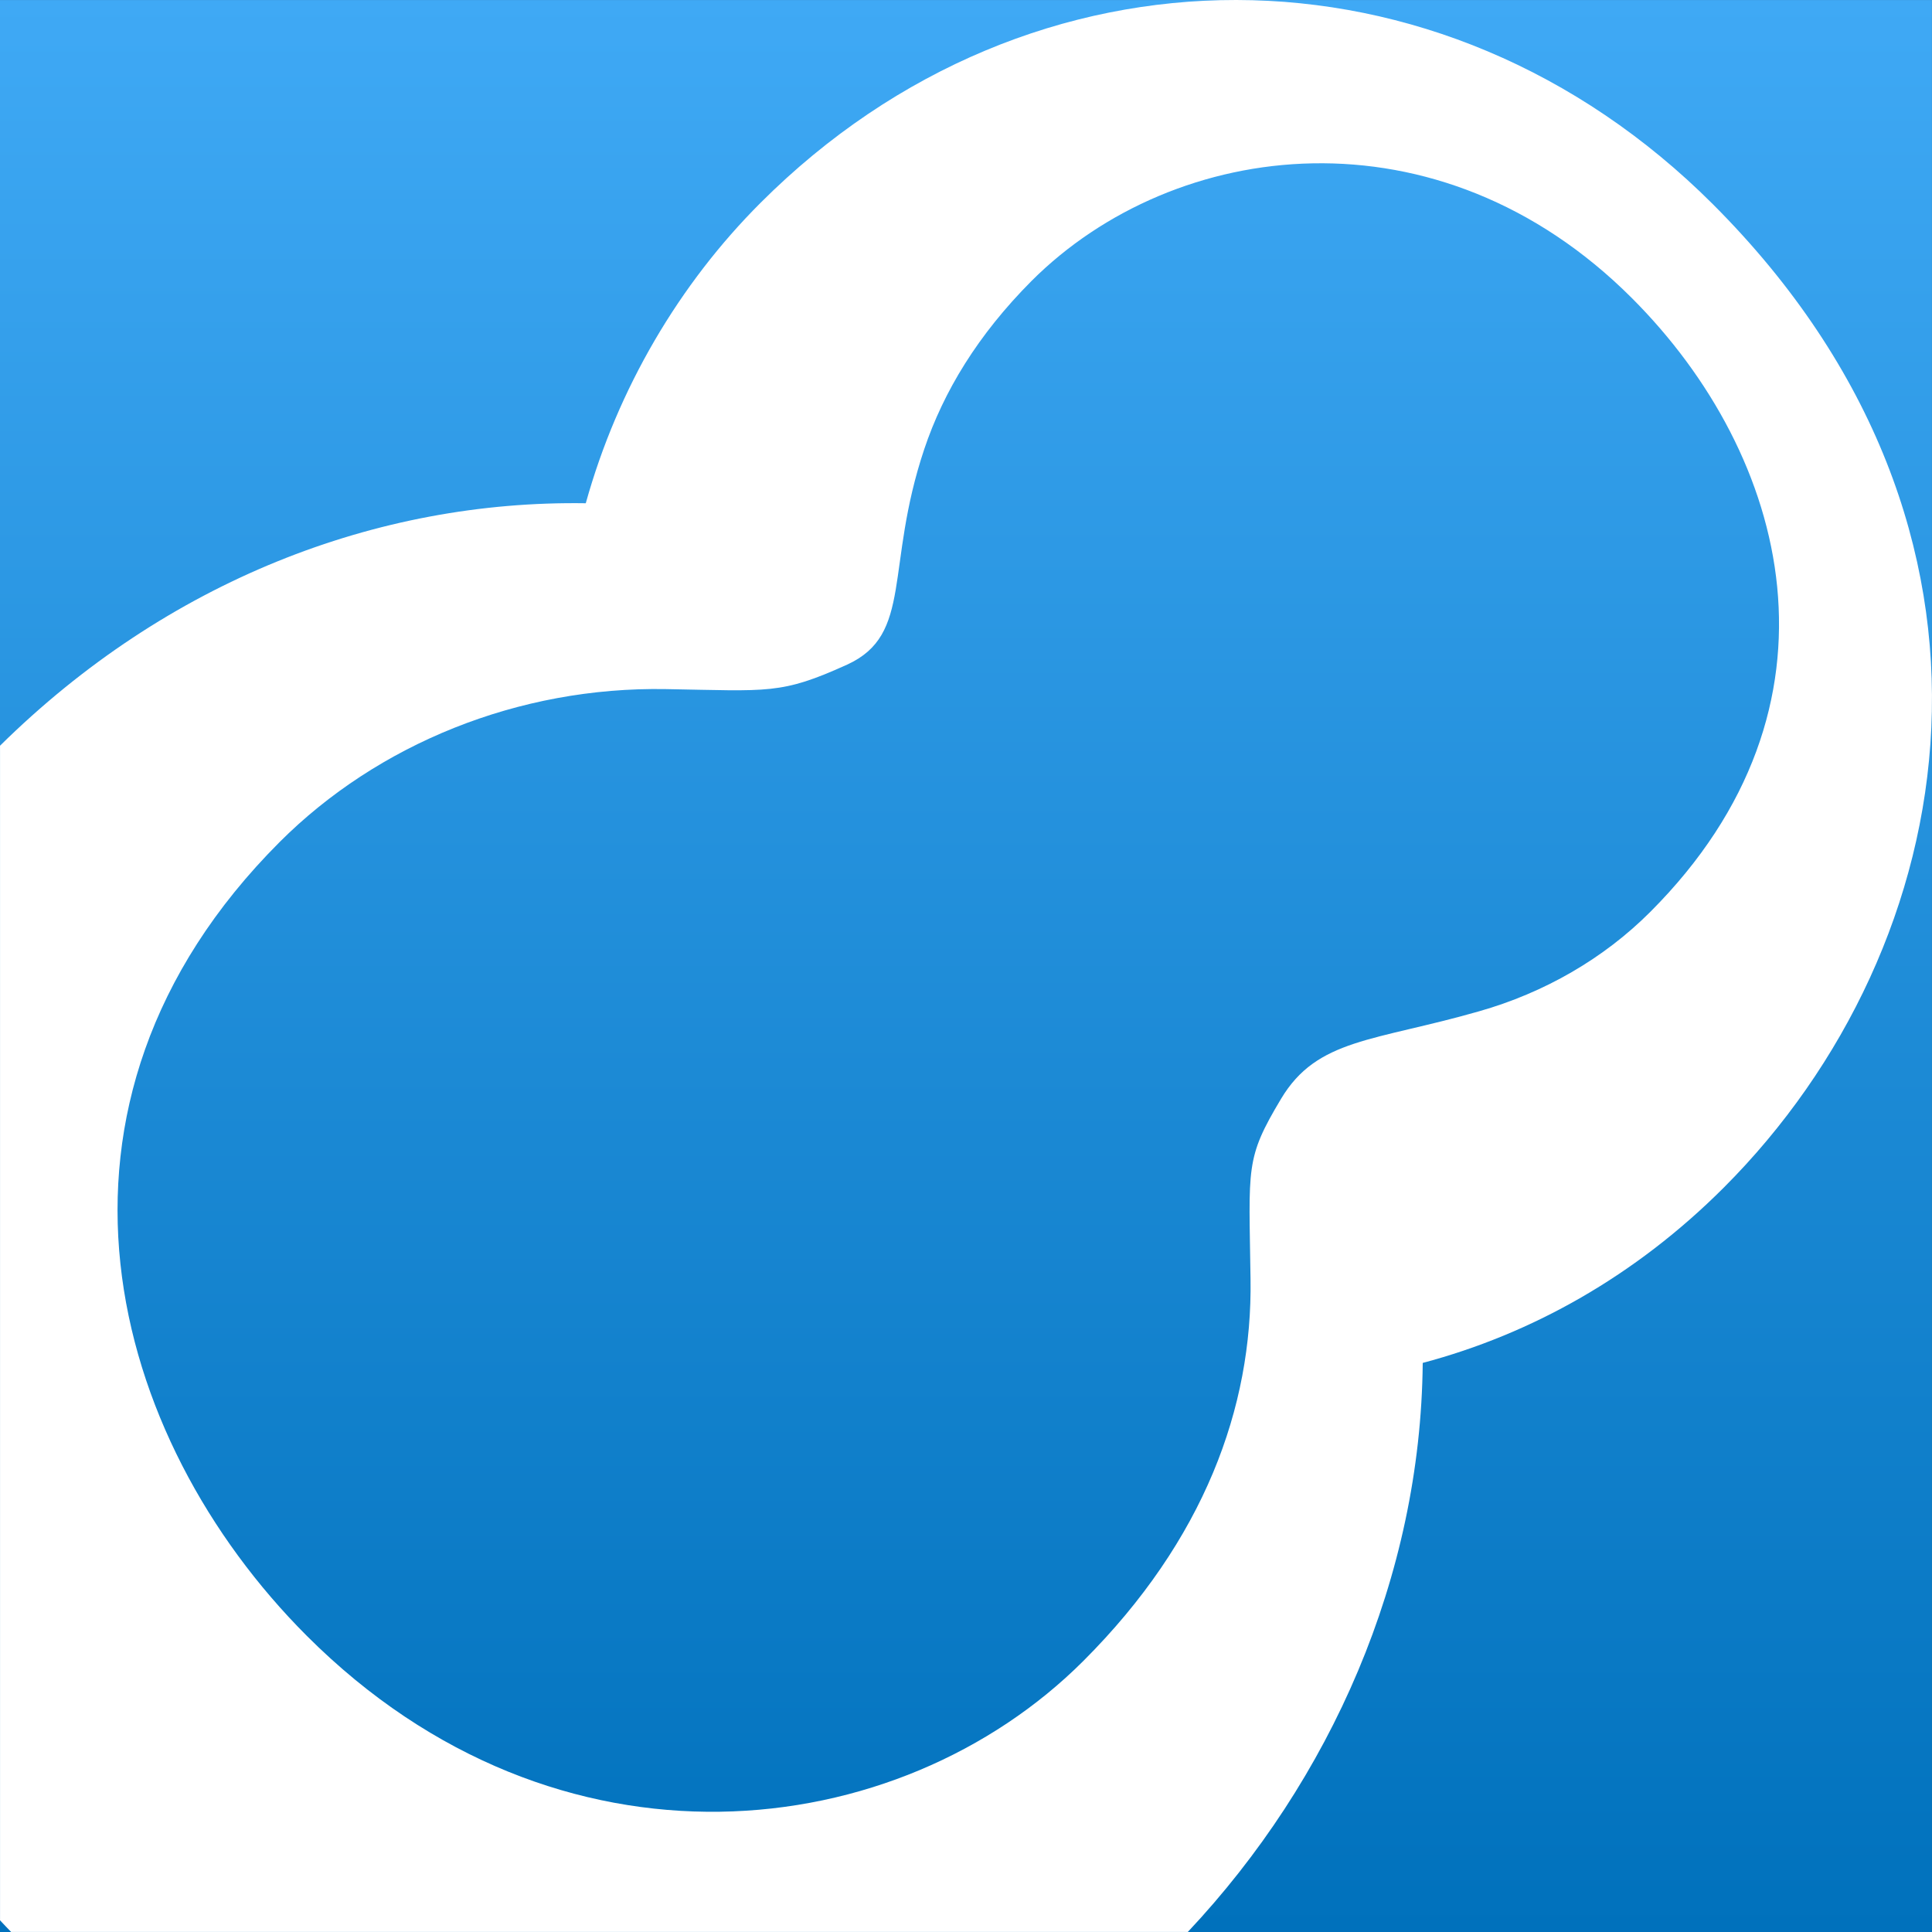 <?xml version="1.0" encoding="UTF-8" standalone="no"?>
<!-- Created with Inkscape (http://www.inkscape.org/) -->

<svg
   xmlns:dc="http://purl.org/dc/elements/1.1/"
   xmlns:cc="http://creativecommons.org/ns#"
   xmlns:rdf="http://www.w3.org/1999/02/22-rdf-syntax-ns#"
   xmlns:svg="http://www.w3.org/2000/svg"
   xmlns="http://www.w3.org/2000/svg"
   xmlns:xlink="http://www.w3.org/1999/xlink"
   xmlns:sodipodi="http://sodipodi.sourceforge.net/DTD/sodipodi-0.dtd"
   xmlns:inkscape="http://www.inkscape.org/namespaces/inkscape"
   width="60.001"
   height="60.001"
   id="svg5342"
   version="1.1"
   inkscape:version="0.48.1 r9760"
   sodipodi:docname="新規ドキュメント 41">
  <rect width="100%" height="100%" fill="#333333" stroke="none"/>
  <defs
     id="defs5344">
    <linearGradient
       inkscape:collect="always"
       xlink:href="#SVGID_9_"
       id="linearGradient5521"
       gradientUnits="userSpaceOnUse"
       x1="470.15"
       y1="437.059"
       x2="470.15"
       y2="497.059" />
    <linearGradient
       id="SVGID_9_"
       gradientUnits="userSpaceOnUse"
       x1="470.15"
       y1="437.059"
       x2="470.15"
       y2="497.059">
      <stop
         offset="0"
         style="stop-color:#3FA9F5"
         id="stop4050" />
      <stop
         offset="1"
         style="stop-color:#0071BC"
         id="stop4052" />
    </linearGradient>
    <linearGradient
       y2="497.059"
       x2="470.15"
       y1="437.059"
       x1="470.15"
       gradientUnits="userSpaceOnUse"
       id="linearGradient5566"
       xlink:href="#SVGID_9_"
       inkscape:collect="always" />
    <linearGradient
       inkscape:collect="always"
       xlink:href="#SVGID_9_"
       id="linearGradient5599"
       gradientUnits="userSpaceOnUse"
       x1="470.15"
       y1="437.059"
       x2="470.15"
       y2="497.059" />
  </defs>
  <sodipodi:namedview
     id="base"
     pagecolor="#ffffff"
     bordercolor="#666666"
     borderopacity="1.0"
     inkscape:pageopacity="0.0"
     inkscape:pageshadow="2"
     inkscape:zoom="1.979899"
     inkscape:cx="61.872887"
     inkscape:cy="42.401151"
     inkscape:document-units="px"
     inkscape:current-layer="layer1"
     showgrid="false"
     fit-margin-top="0"
     fit-margin-left="0"
     fit-margin-right="0"
     fit-margin-bottom="0"
     inkscape:window-width="902"
     inkscape:window-height="442"
     inkscape:window-x="2773"
     inkscape:window-y="302"
     inkscape:window-maximized="0" />
  <g
     inkscape:label="レイヤー 1"
     inkscape:groupmode="layer"
     id="layer1"
     transform="translate(-343.756,-530.417)">
    <g
       id="g5587">
      <polygon
         style="fill:url(#linearGradient5599)"
         id="polygon4054"
         points="440.15,437.059 440.15,497.059 466.012,497.059 500.15,497.059 500.15,462.92 500.15,437.059 "
         transform="translate(-96.394,93.359)" />
      <path
         style="fill:#ffffff"
         inkscape:connector-curvature="0"
         id="path4107"
         d="m 397.29,567.3 c 7.502,-7.505 9.8,-20.401 -0.335,-30.538 -4.224,-4.222 -9.514,-6.337 -14.8,-6.345 h -0.005 c -5.286,-0.007 -10.567,2.093 -14.774,6.299 -2.522,2.52 -4.434,5.76 -5.428,9.33 -6.49,-0.099 -13.001,2.411 -18.191,7.53 v 36.479 c 0.114,0.121 0.227,0.242 0.344,0.361 h 25.518 11.027 c 4.434,-4.717 7.233,-11.018 7.295,-17.672 3.385,-0.898 6.606,-2.7 9.349,-5.444 z m -13.748,-2.759 c -1.121,1.873 -0.997,2.089 -0.949,5.602 0.062,3.979 -1.437,8.102 -5.189,11.854 -5.736,5.737 -16.326,7.017 -24.119,-0.776 -6.139,-6.14 -9.021,-16.475 -0.84,-24.658 3.038,-3.034 7.406,-4.827 11.998,-4.745 3.193,0.055 3.564,0.174 5.621,-0.76 2.058,-0.938 1.166,-3.019 2.396,-6.692 0.6,-1.792 1.666,-3.551 3.332,-5.224 4.451,-4.448 12.643,-5.469 18.643,0.531 4.887,4.887 6.96,12.677 0.572,19.065 -1.441,1.444 -3.284,2.509 -5.319,3.087 -3.266,0.937 -5.023,0.838 -6.146,2.716 z" />
    </g>
  </g>
</svg>
